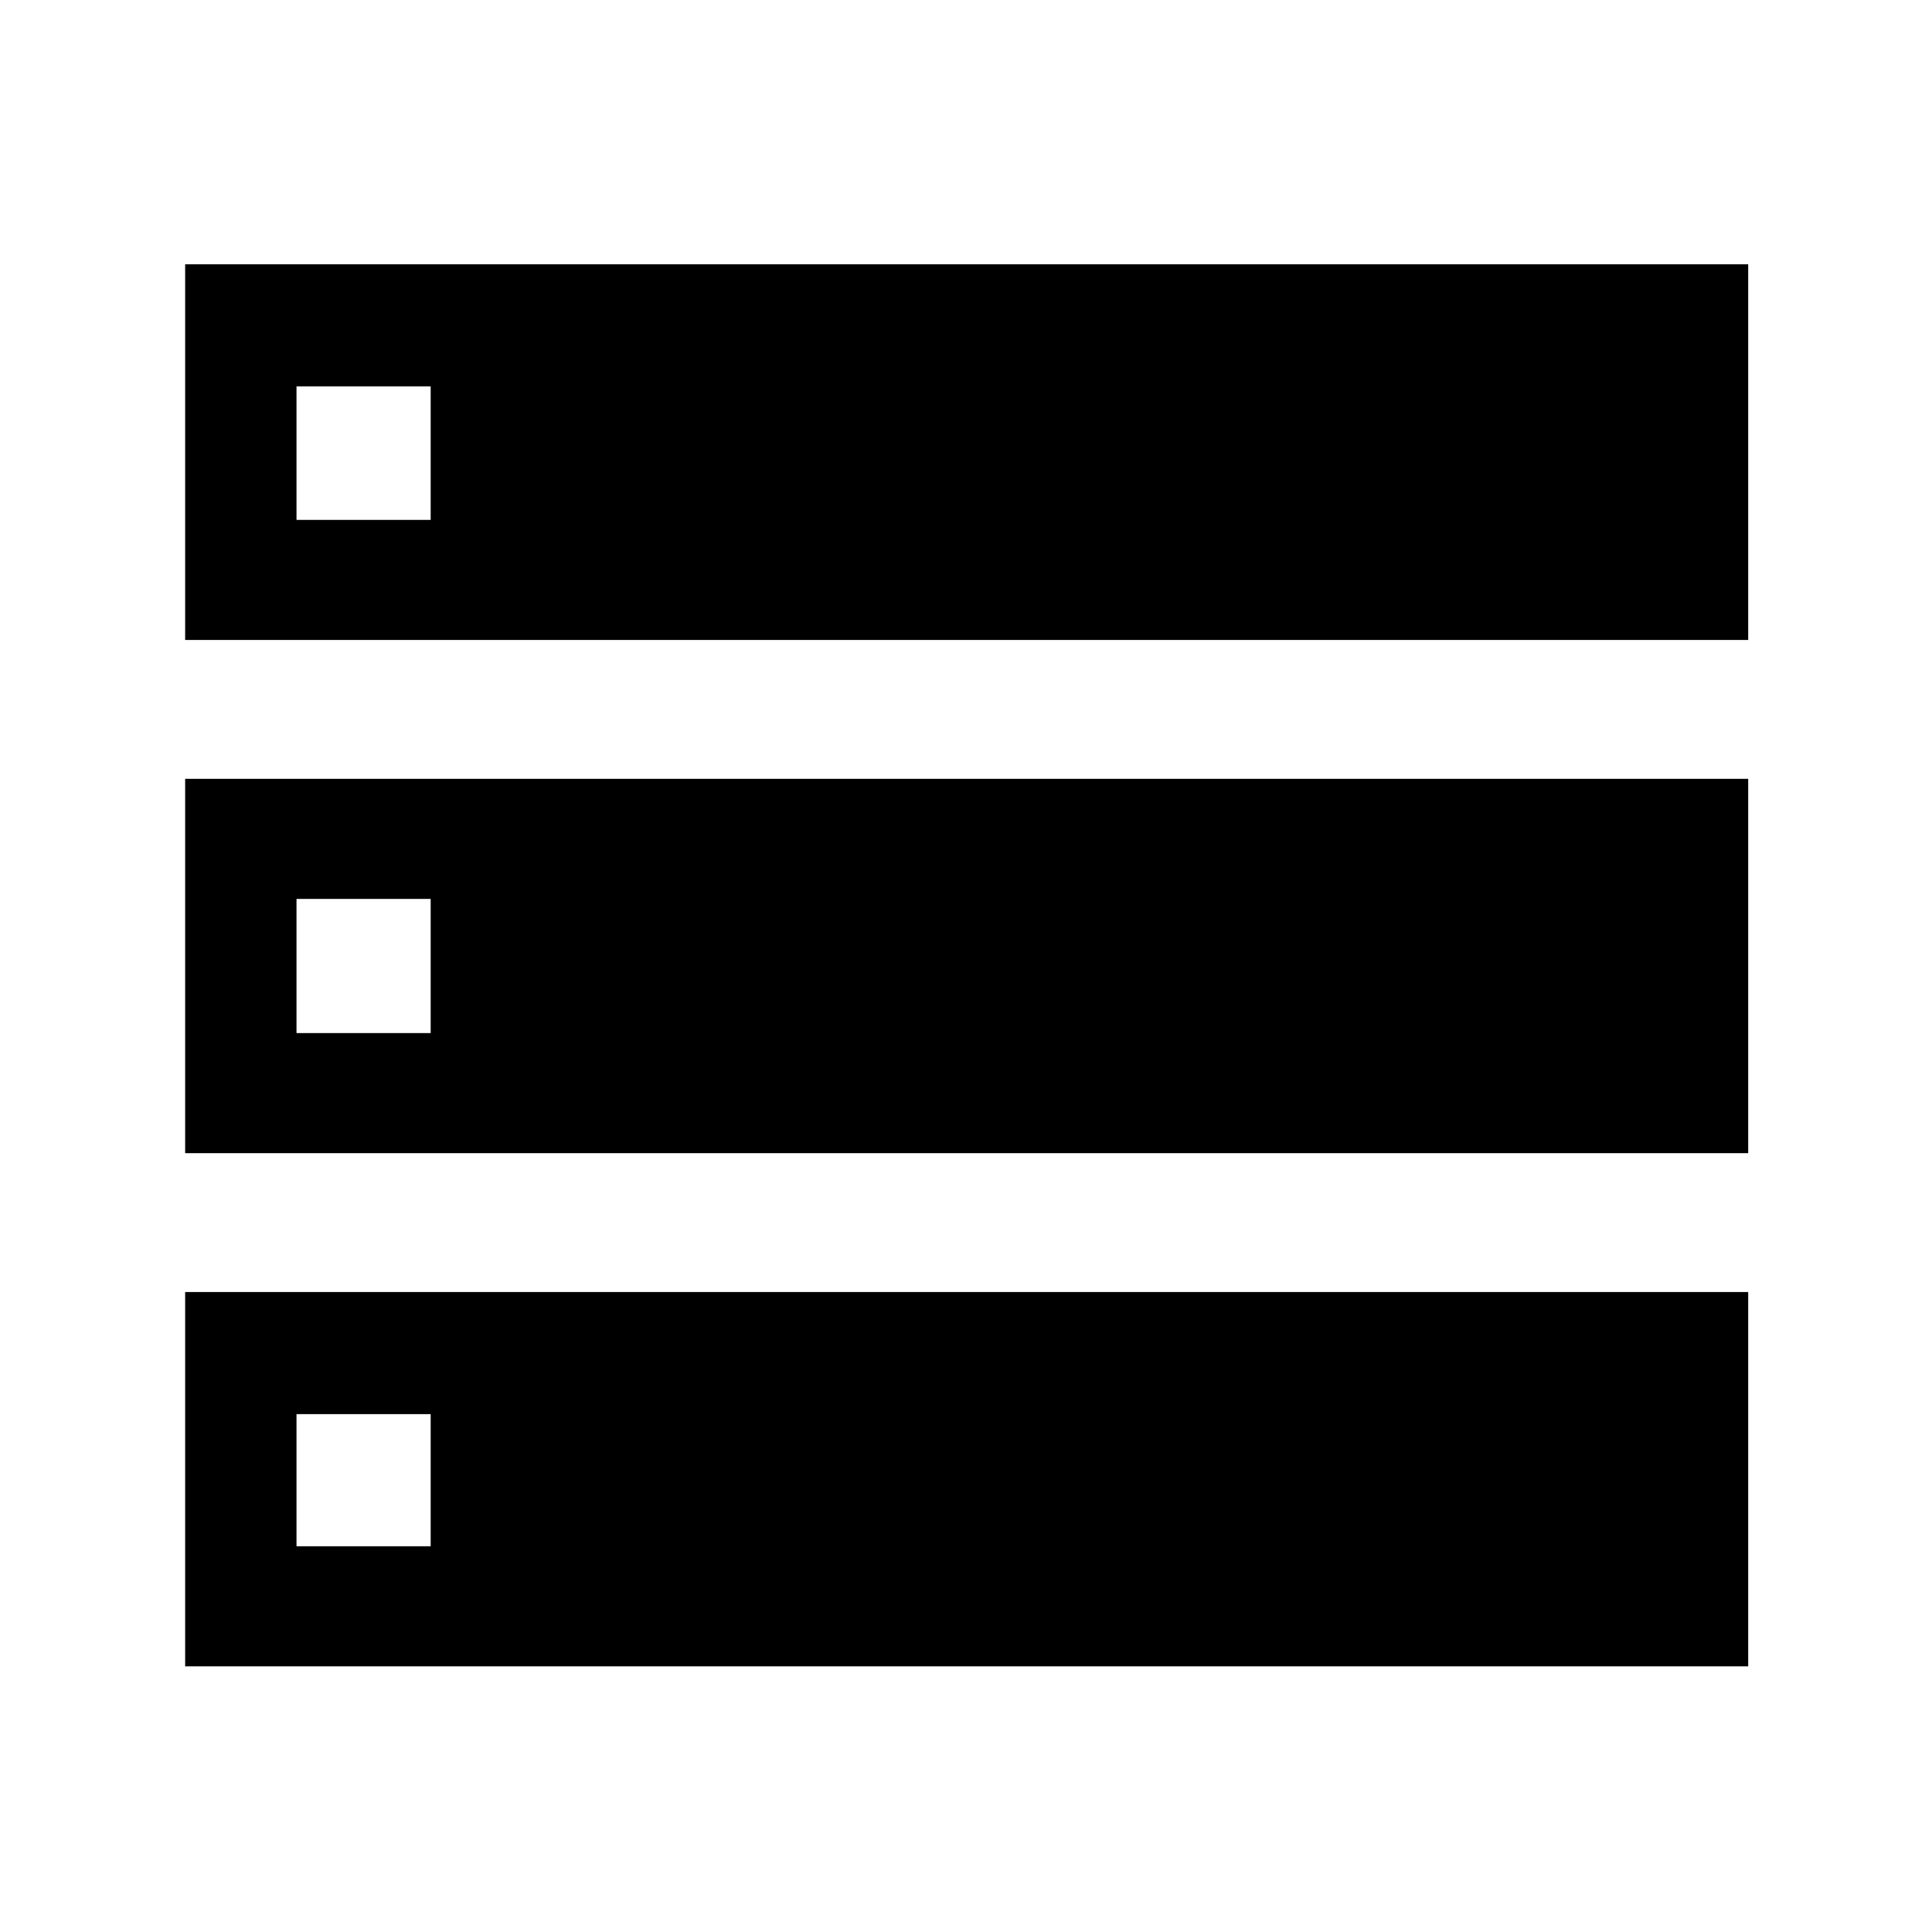 <svg xmlns="http://www.w3.org/2000/svg" height="40" viewBox="0 -960 960 960" width="40"><path d="M92-642h776.67v-186.67H92V-642Zm0 255h776.67v-186H92v186Zm0 255h776.67v-186H92v186Zm55.33-569.67V-768H214v66.33h-66.67Zm0 255v-66.66H214v66.66h-66.67Zm0 255v-65.66H214v65.66h-66.67Z"/></svg>